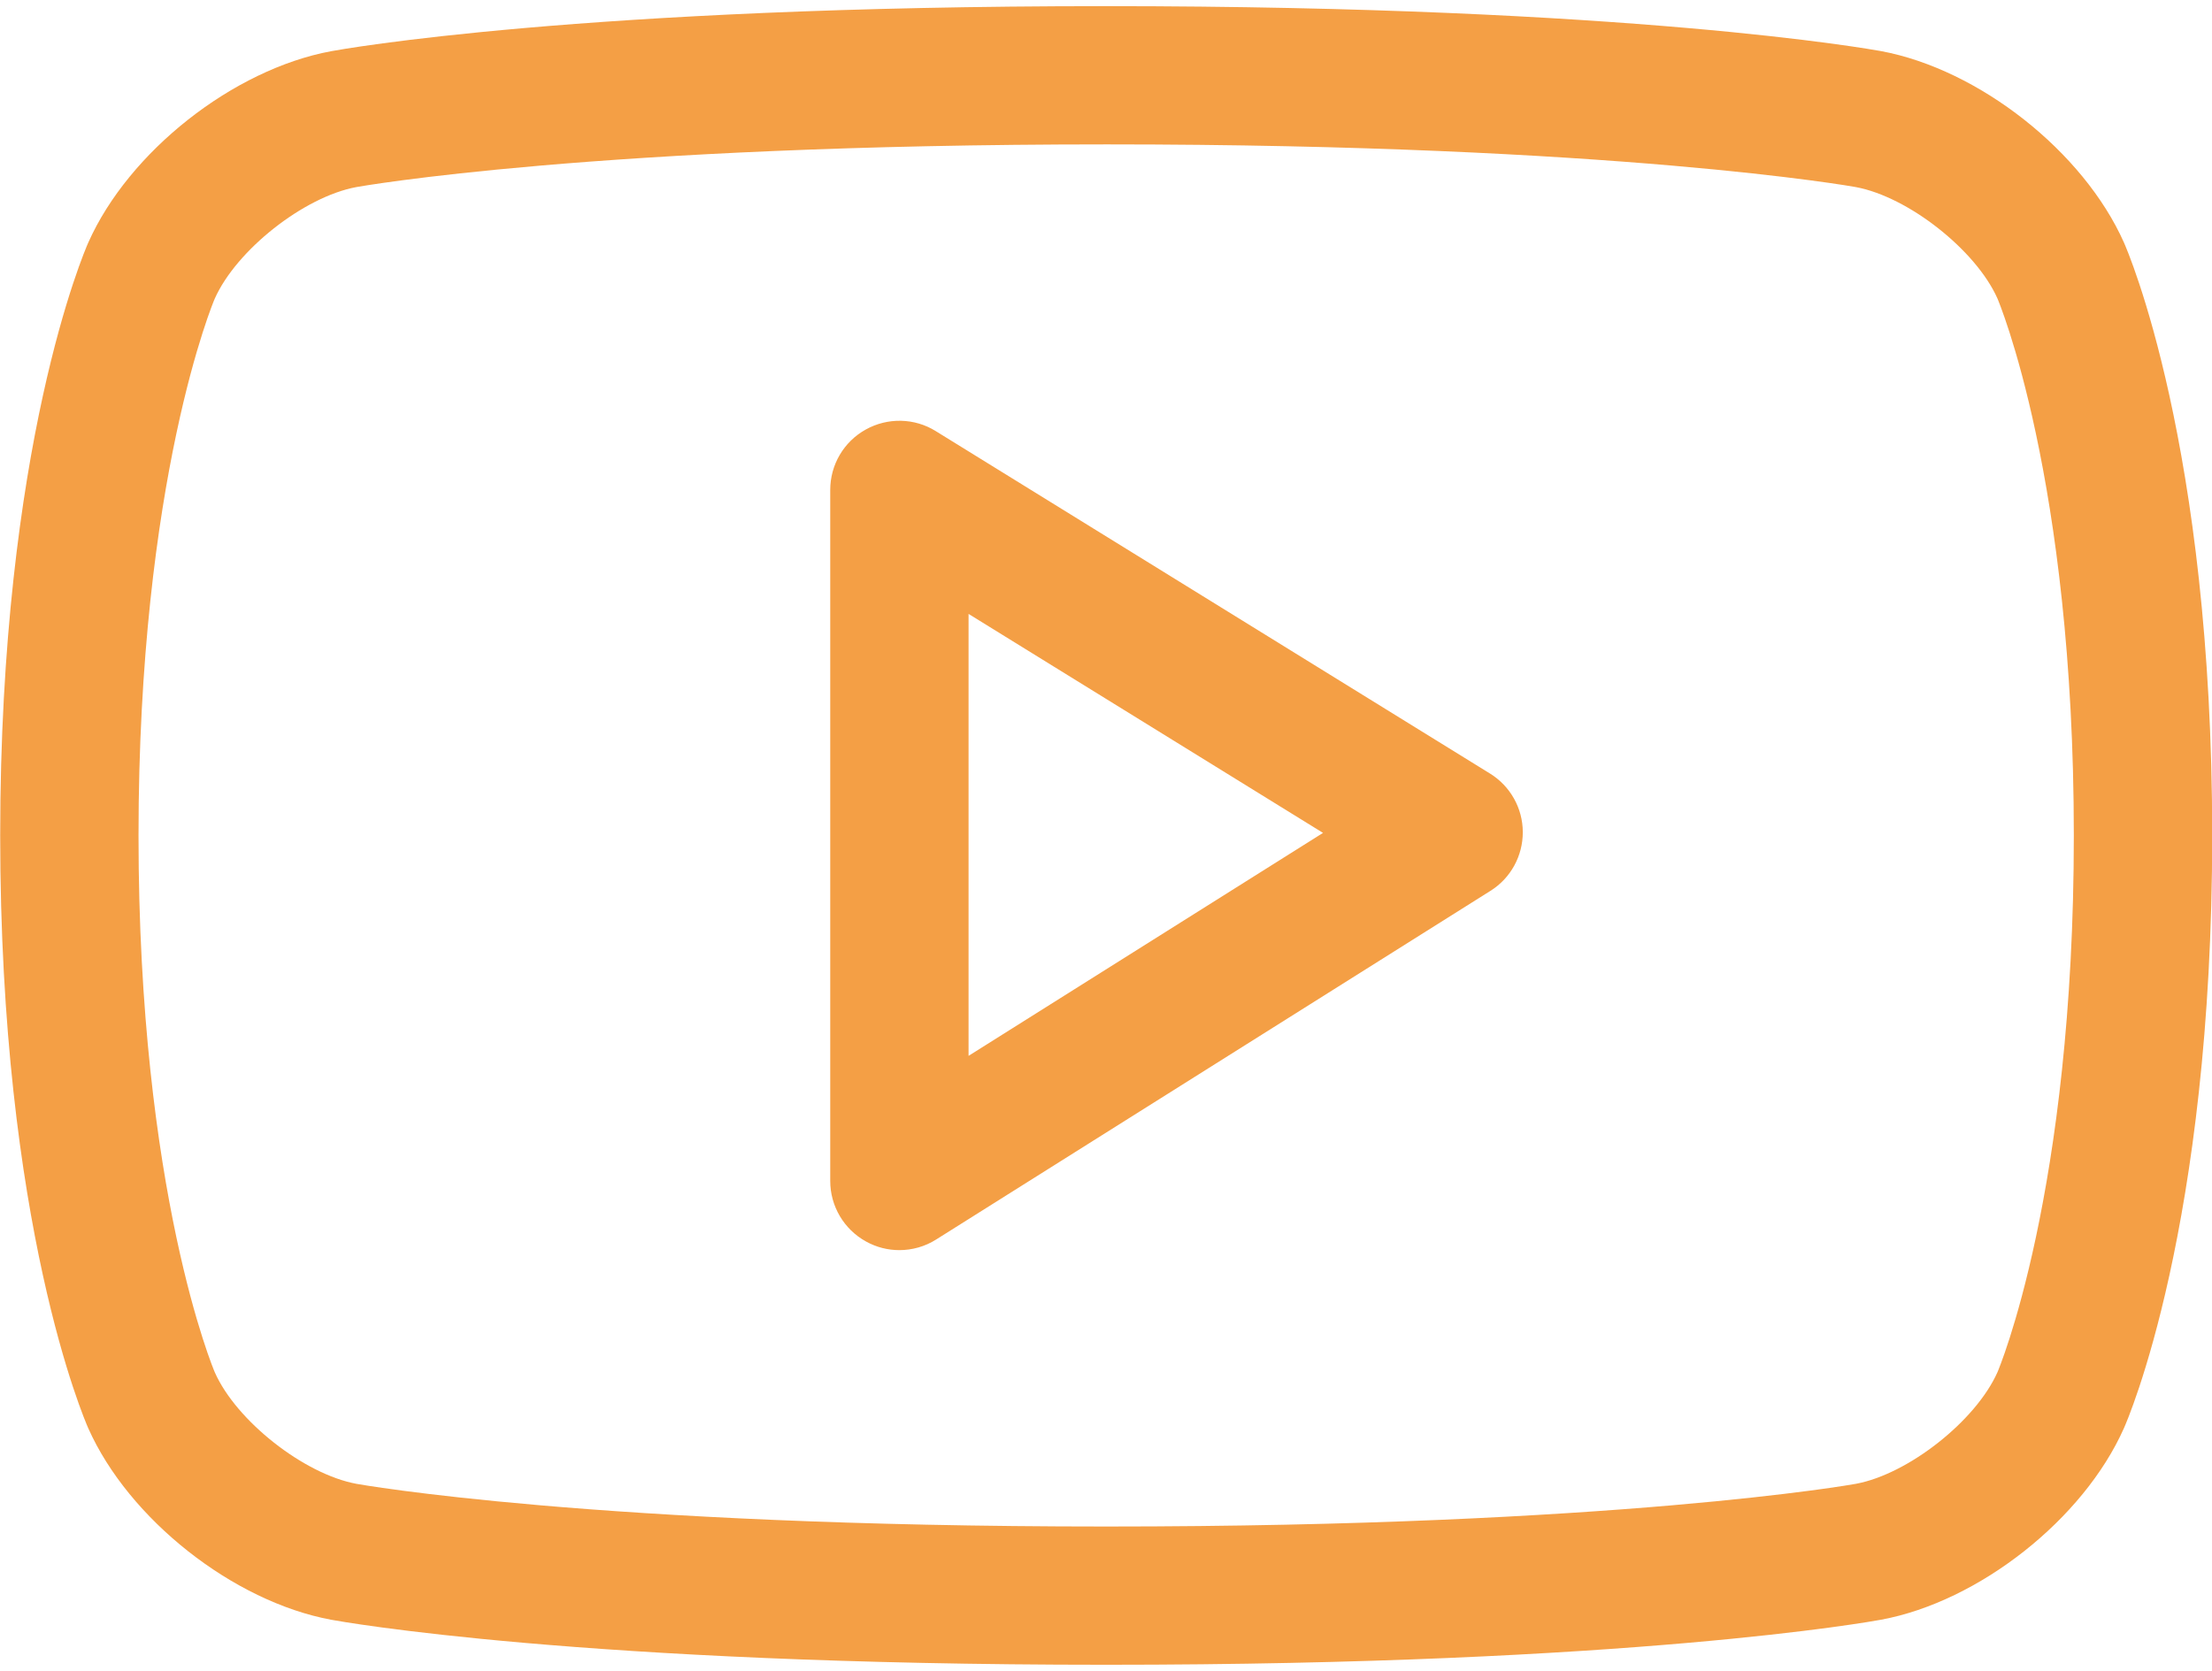 <svg width="45" height="34" viewBox="0 0 45 34" fill="none" xmlns="http://www.w3.org/2000/svg">
<path d="M43.207 29.064C42.384 30.913 40.262 32.588 38.27 32.958C38.066 32.996 33.196 33.875 22.518 33.875H22.489C11.813 33.875 6.939 32.996 6.736 32.959C4.743 32.588 2.62 30.913 1.796 29.063C1.723 28.898 0.004 24.941 0.004 17C0.004 9.059 1.723 5.1 1.796 4.936C2.62 3.085 4.743 1.412 6.736 1.042C6.939 1.004 11.813 0.125 22.489 0.125C33.196 0.125 38.066 1.004 38.268 1.04C40.262 1.412 42.384 3.085 43.208 4.934C43.282 5.1 45.004 9.059 45.004 17C45.004 24.941 43.282 28.898 43.207 29.064ZM40.635 6.073C40.196 5.088 38.821 4.005 37.755 3.807C37.71 3.798 32.891 2.938 22.518 2.938C12.118 2.938 7.295 3.798 7.248 3.807C6.182 4.005 4.808 5.088 4.368 6.079C4.354 6.109 2.818 9.728 2.818 17C2.818 24.27 4.354 27.89 4.371 27.927C4.808 28.912 6.182 29.995 7.25 30.193C7.295 30.202 12.118 31.062 22.489 31.062H22.518C32.891 31.062 37.71 30.202 37.756 30.193C38.822 29.995 40.196 28.912 40.636 27.921C40.65 27.89 42.189 24.27 42.189 17C42.189 9.73 40.65 6.109 40.635 6.073ZM19.046 25.221C18.818 25.366 18.556 25.438 18.296 25.438C18.062 25.438 17.829 25.38 17.617 25.262C17.168 25.014 16.89 24.543 16.89 24.031V9.969C16.89 9.458 17.165 8.989 17.611 8.741C18.057 8.492 18.604 8.503 19.036 8.772L30.313 15.741C30.725 15.996 30.978 16.446 30.979 16.931C30.981 17.416 30.733 17.869 30.323 18.126L19.046 25.221ZM19.704 12.492V21.485L26.915 16.948L19.704 12.492Z" fill="#F49F45"/>
</svg>
